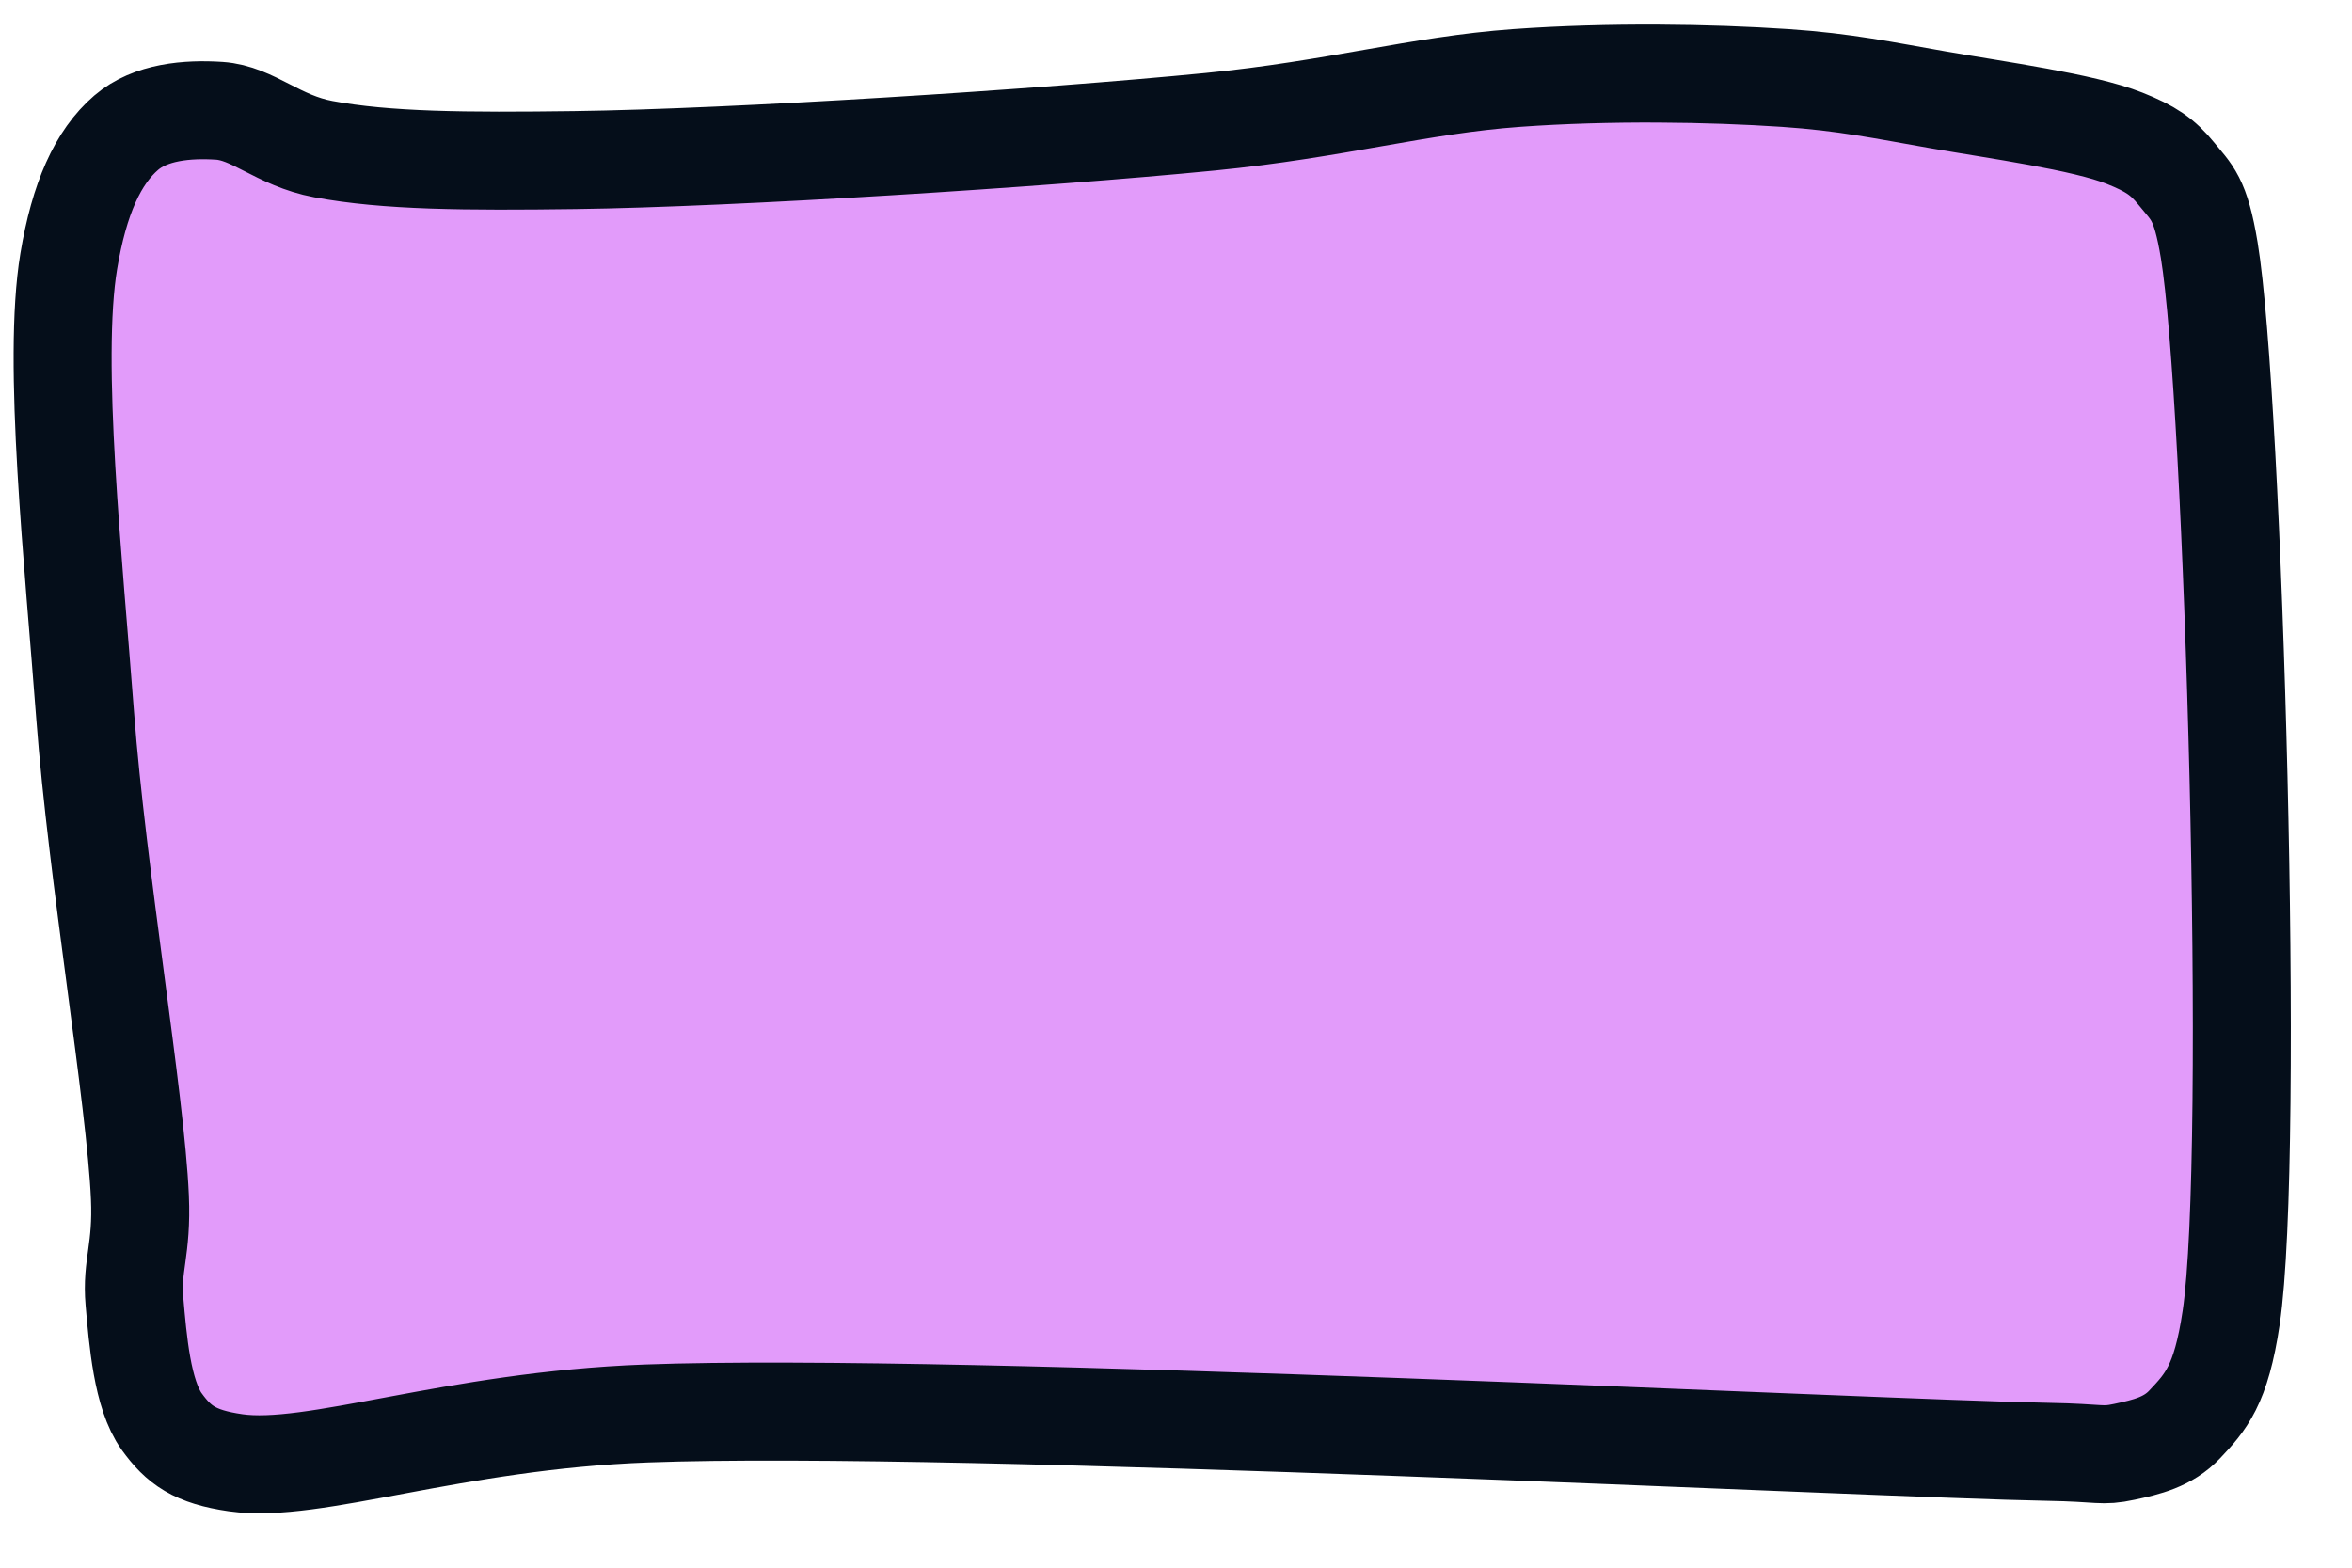 <?xml version="1.0" encoding="utf-8"?>
<svg xmlns="http://www.w3.org/2000/svg" viewBox="0 0 120 80" xmlns:bx="https://boxy-svg.com" width="120px" height="80px"><defs><bx:export><bx:file format="svg"/><bx:file format="svg" href="#object-0" path="Untitled 2.svg"/></bx:export></defs><path stroke="rgb(255,0,0)" stroke-width="0" opacity="0.988" d="M 77.385 3.979 C 82.122 3.638 87.238 3.722 91.071 3.979 C 94.148 4.186 96.137 4.615 98.892 5.096 C 101.883 5.619 106.313 6.224 108.389 7.052 C 109.724 7.584 110.339 7.998 111.042 8.867 C 111.828 9.84 112.272 10.084 112.718 12.778 C 113.955 20.246 115.086 58.825 113.835 67.243 C 113.32 70.713 112.527 71.56 111.461 72.69 C 110.611 73.591 109.512 73.847 108.389 74.087 C 107.197 74.341 107.246 74.135 104.478 74.087 C 95.625 73.931 49.09 71.533 32.974 72.131 C 23.085 72.499 15.995 75.216 12.026 74.645 C 9.923 74.343 9.116 73.739 8.255 72.55 C 7.253 71.167 7.032 68.374 6.859 66.405 C 6.697 64.567 7.254 63.801 7.138 61.099 C 6.923 56.099 4.95 44.578 4.345 36.519 C 3.756 28.664 2.654 18.461 3.507 13.336 C 4.041 10.129 4.993 8.016 6.44 6.772 C 7.678 5.707 9.564 5.549 11.188 5.655 C 12.911 5.768 14.176 7.175 16.495 7.61 C 19.716 8.215 23.764 8.243 29.343 8.169 C 37.424 8.062 53.142 7.061 61.743 6.214 C 68.193 5.579 72.368 4.341 77.385 3.979 Z" style="fill-opacity: 1; fill-rule: nonzero; stroke: rgb(5, 14, 26); stroke-dasharray: none; stroke-dashoffset: 0px; stroke-linecap: butt; stroke-linejoin: miter; stroke-miterlimit: 4; stroke-opacity: 1; stroke-width: 5px; paint-order: normal; vector-effect: none; opacity: 1; mix-blend-mode: normal; isolation: auto; fill: rgb(226, 155, 250);" id="object-0"/></svg>